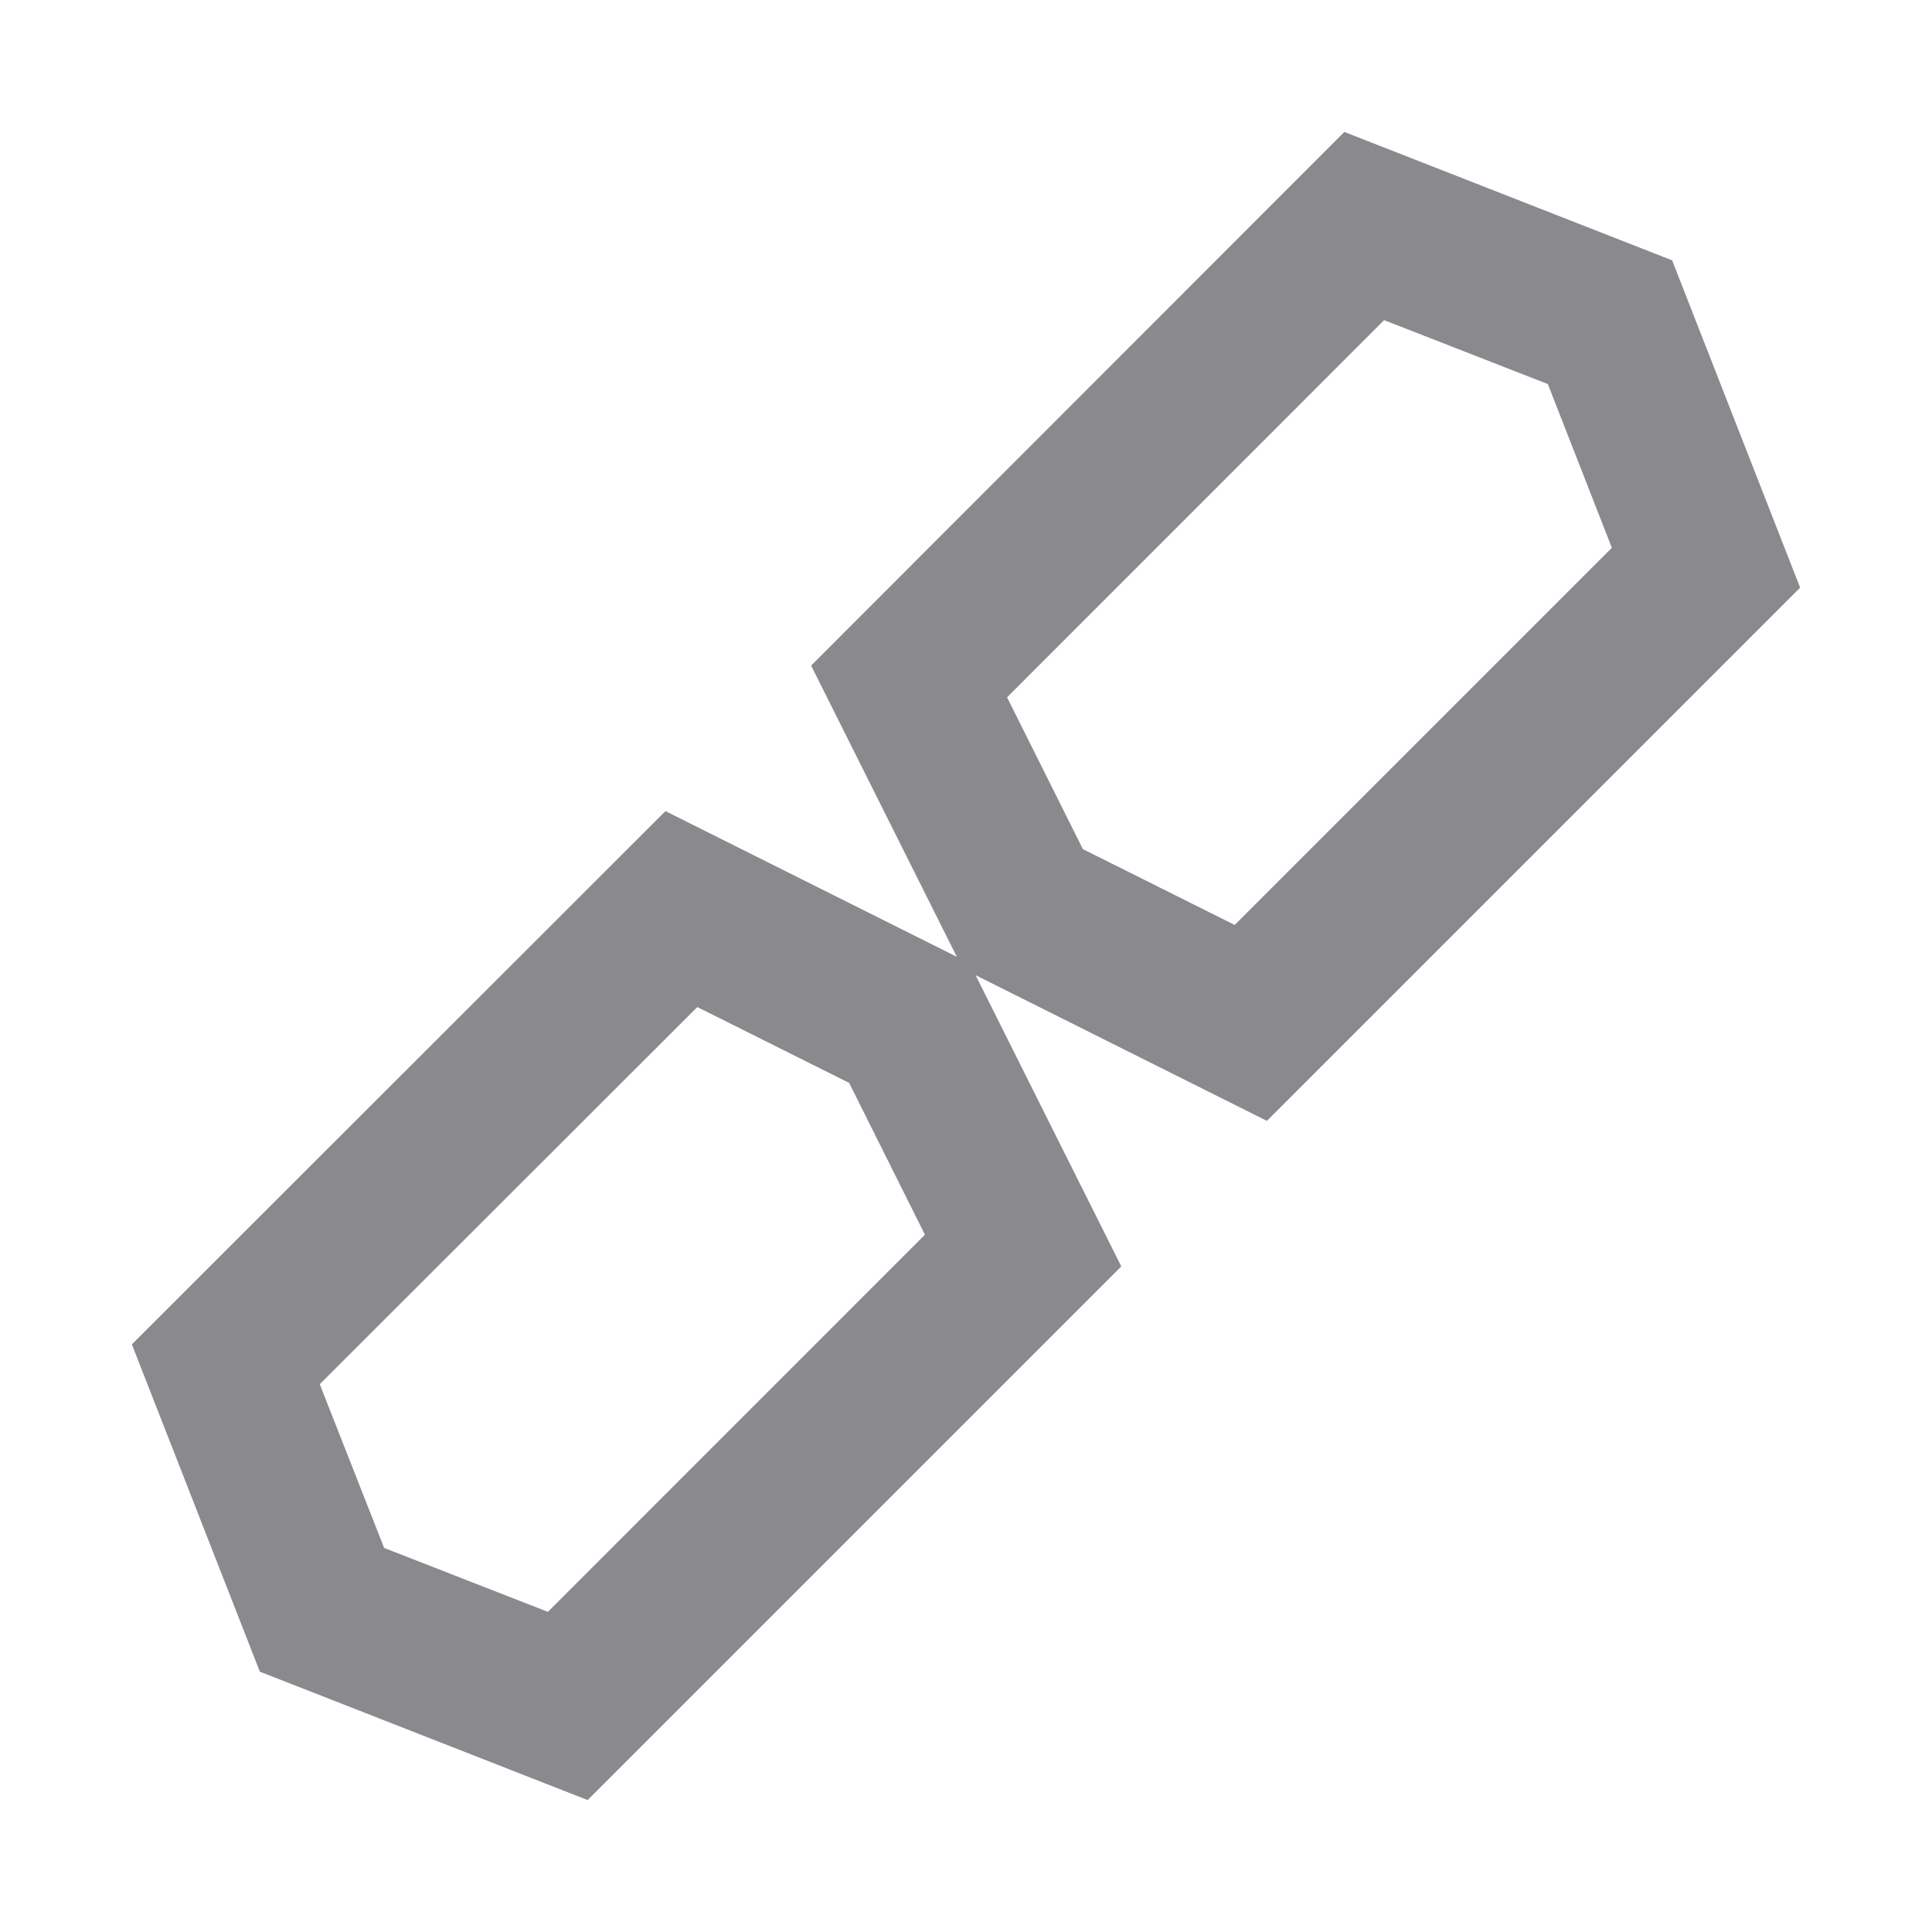 <svg width="24" height="24" viewBox="0 0 24 24" fill="none" xmlns="http://www.w3.org/2000/svg">
<path d="M22.362 7.3L20.772 3.234L16.7 1.639L10.076 8.268L11.886 11.886L8.267 10.076L1.638 16.7L3.228 20.766L7.3 22.361L13.929 15.732L12.119 12.114L15.738 13.924L22.362 7.3ZM6.806 20.023L4.772 19.229L3.972 17.195L8.662 12.51L10.548 13.452L11.49 15.338L6.806 20.023ZM13.452 10.548L12.51 8.662L17.194 3.977L19.228 4.771L20.023 6.805L15.338 11.49L13.452 10.548Z" fill="#8A8A8E"/>
</svg>
